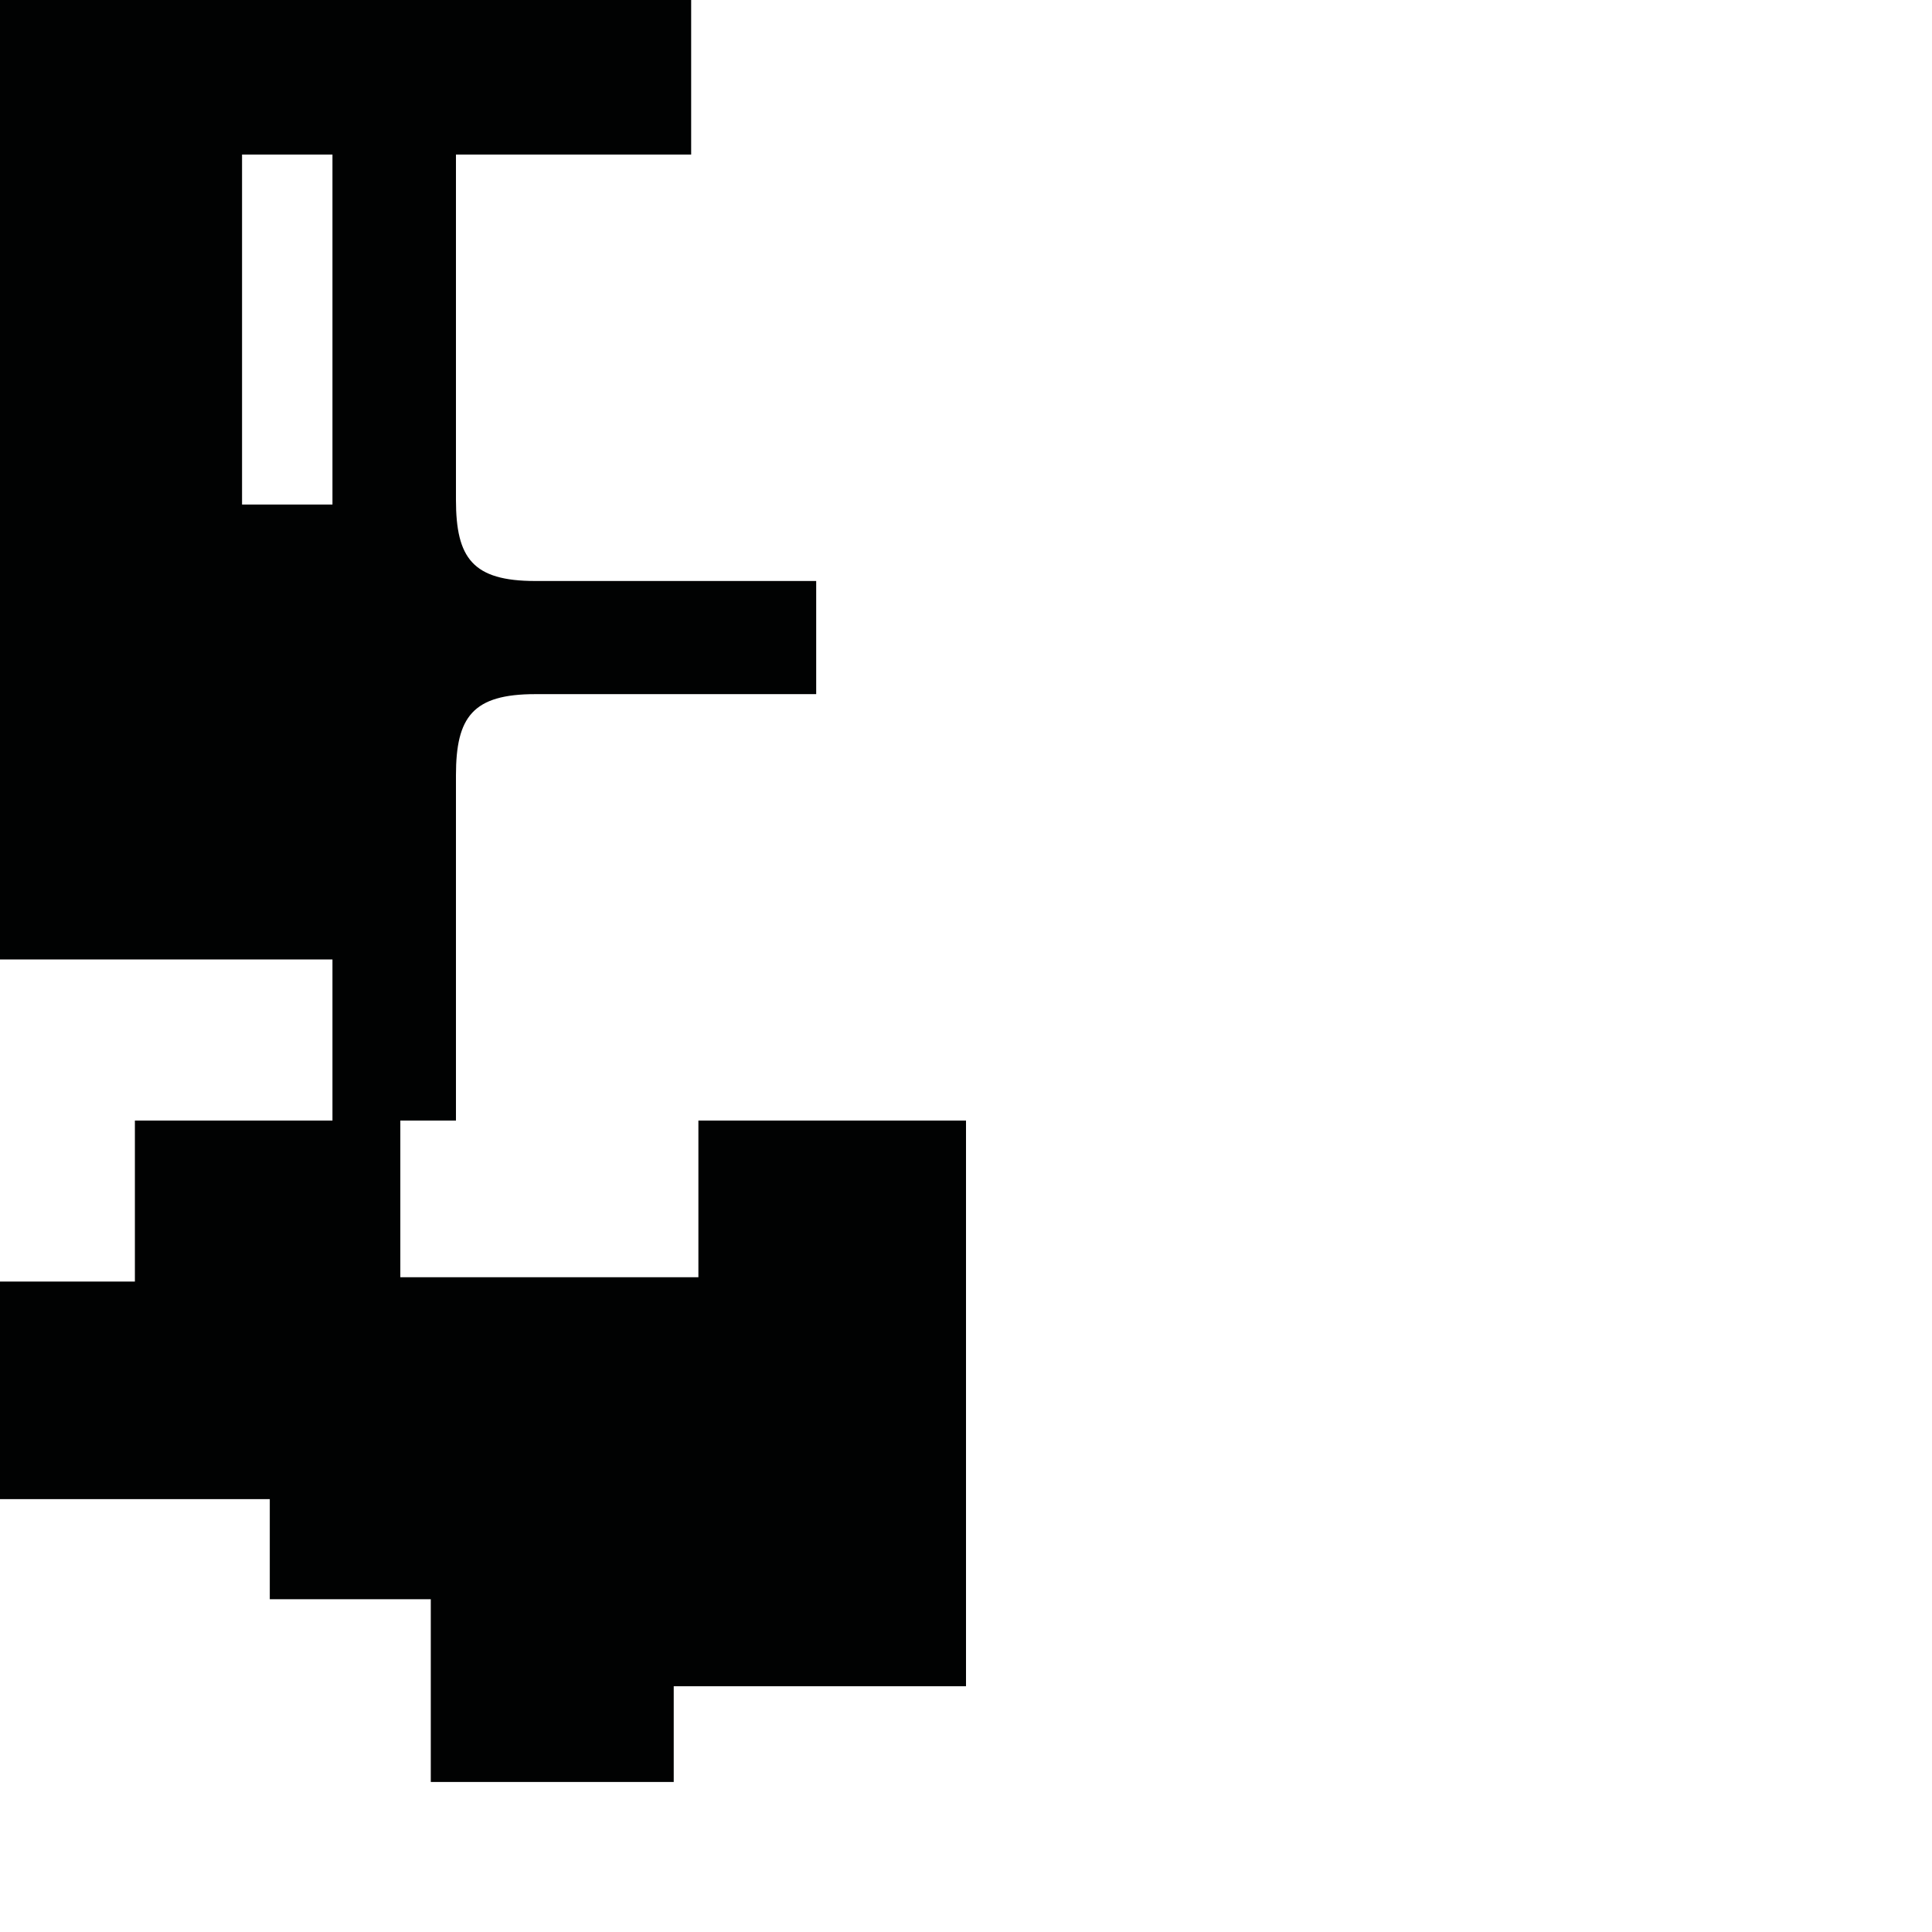 <?xml version="1.0" encoding="utf-8"?>
<!-- Generator: Adobe Illustrator 16.0.0, SVG Export Plug-In . SVG Version: 6.00 Build 0)  -->
<!DOCTYPE svg PUBLIC "-//W3C//DTD SVG 1.1//EN" "http://www.w3.org/Graphics/SVG/1.1/DTD/svg11.dtd">
<svg version="1.1" id="Calque_1" xmlns="http://www.w3.org/2000/svg" xmlns:xlink="http://www.w3.org/1999/xlink" x="0px" y="0px"
	 width="1190.551px" height="1190.551px" viewBox="0 0 1190.551 1190.551" enable-background="new 0 0 1190.551 1190.551"
	 xml:space="preserve">
<path fill="#010202" d="M430.37,690.527v96.532H246.693v-96.532h34.28c0,0,0-159.585,0-212.78c0-36,10.397-50,48.897-50h173.089
	v-32.312v-5.1v-32.312l-173.089,0.002c-38.5,0-48.897-14-48.897-50c0-53.193,0-212.777,0-212.777h144.94V0H0v591.246h204.87v99.28
	H83.124v99.213H0v134.074h166.249v61.671h99.213v112.622h149.706v-58.993H595.28V690.527H430.37z M149.157,310.898V95.247h55.713
	v215.65H149.157z"/>
</svg>
